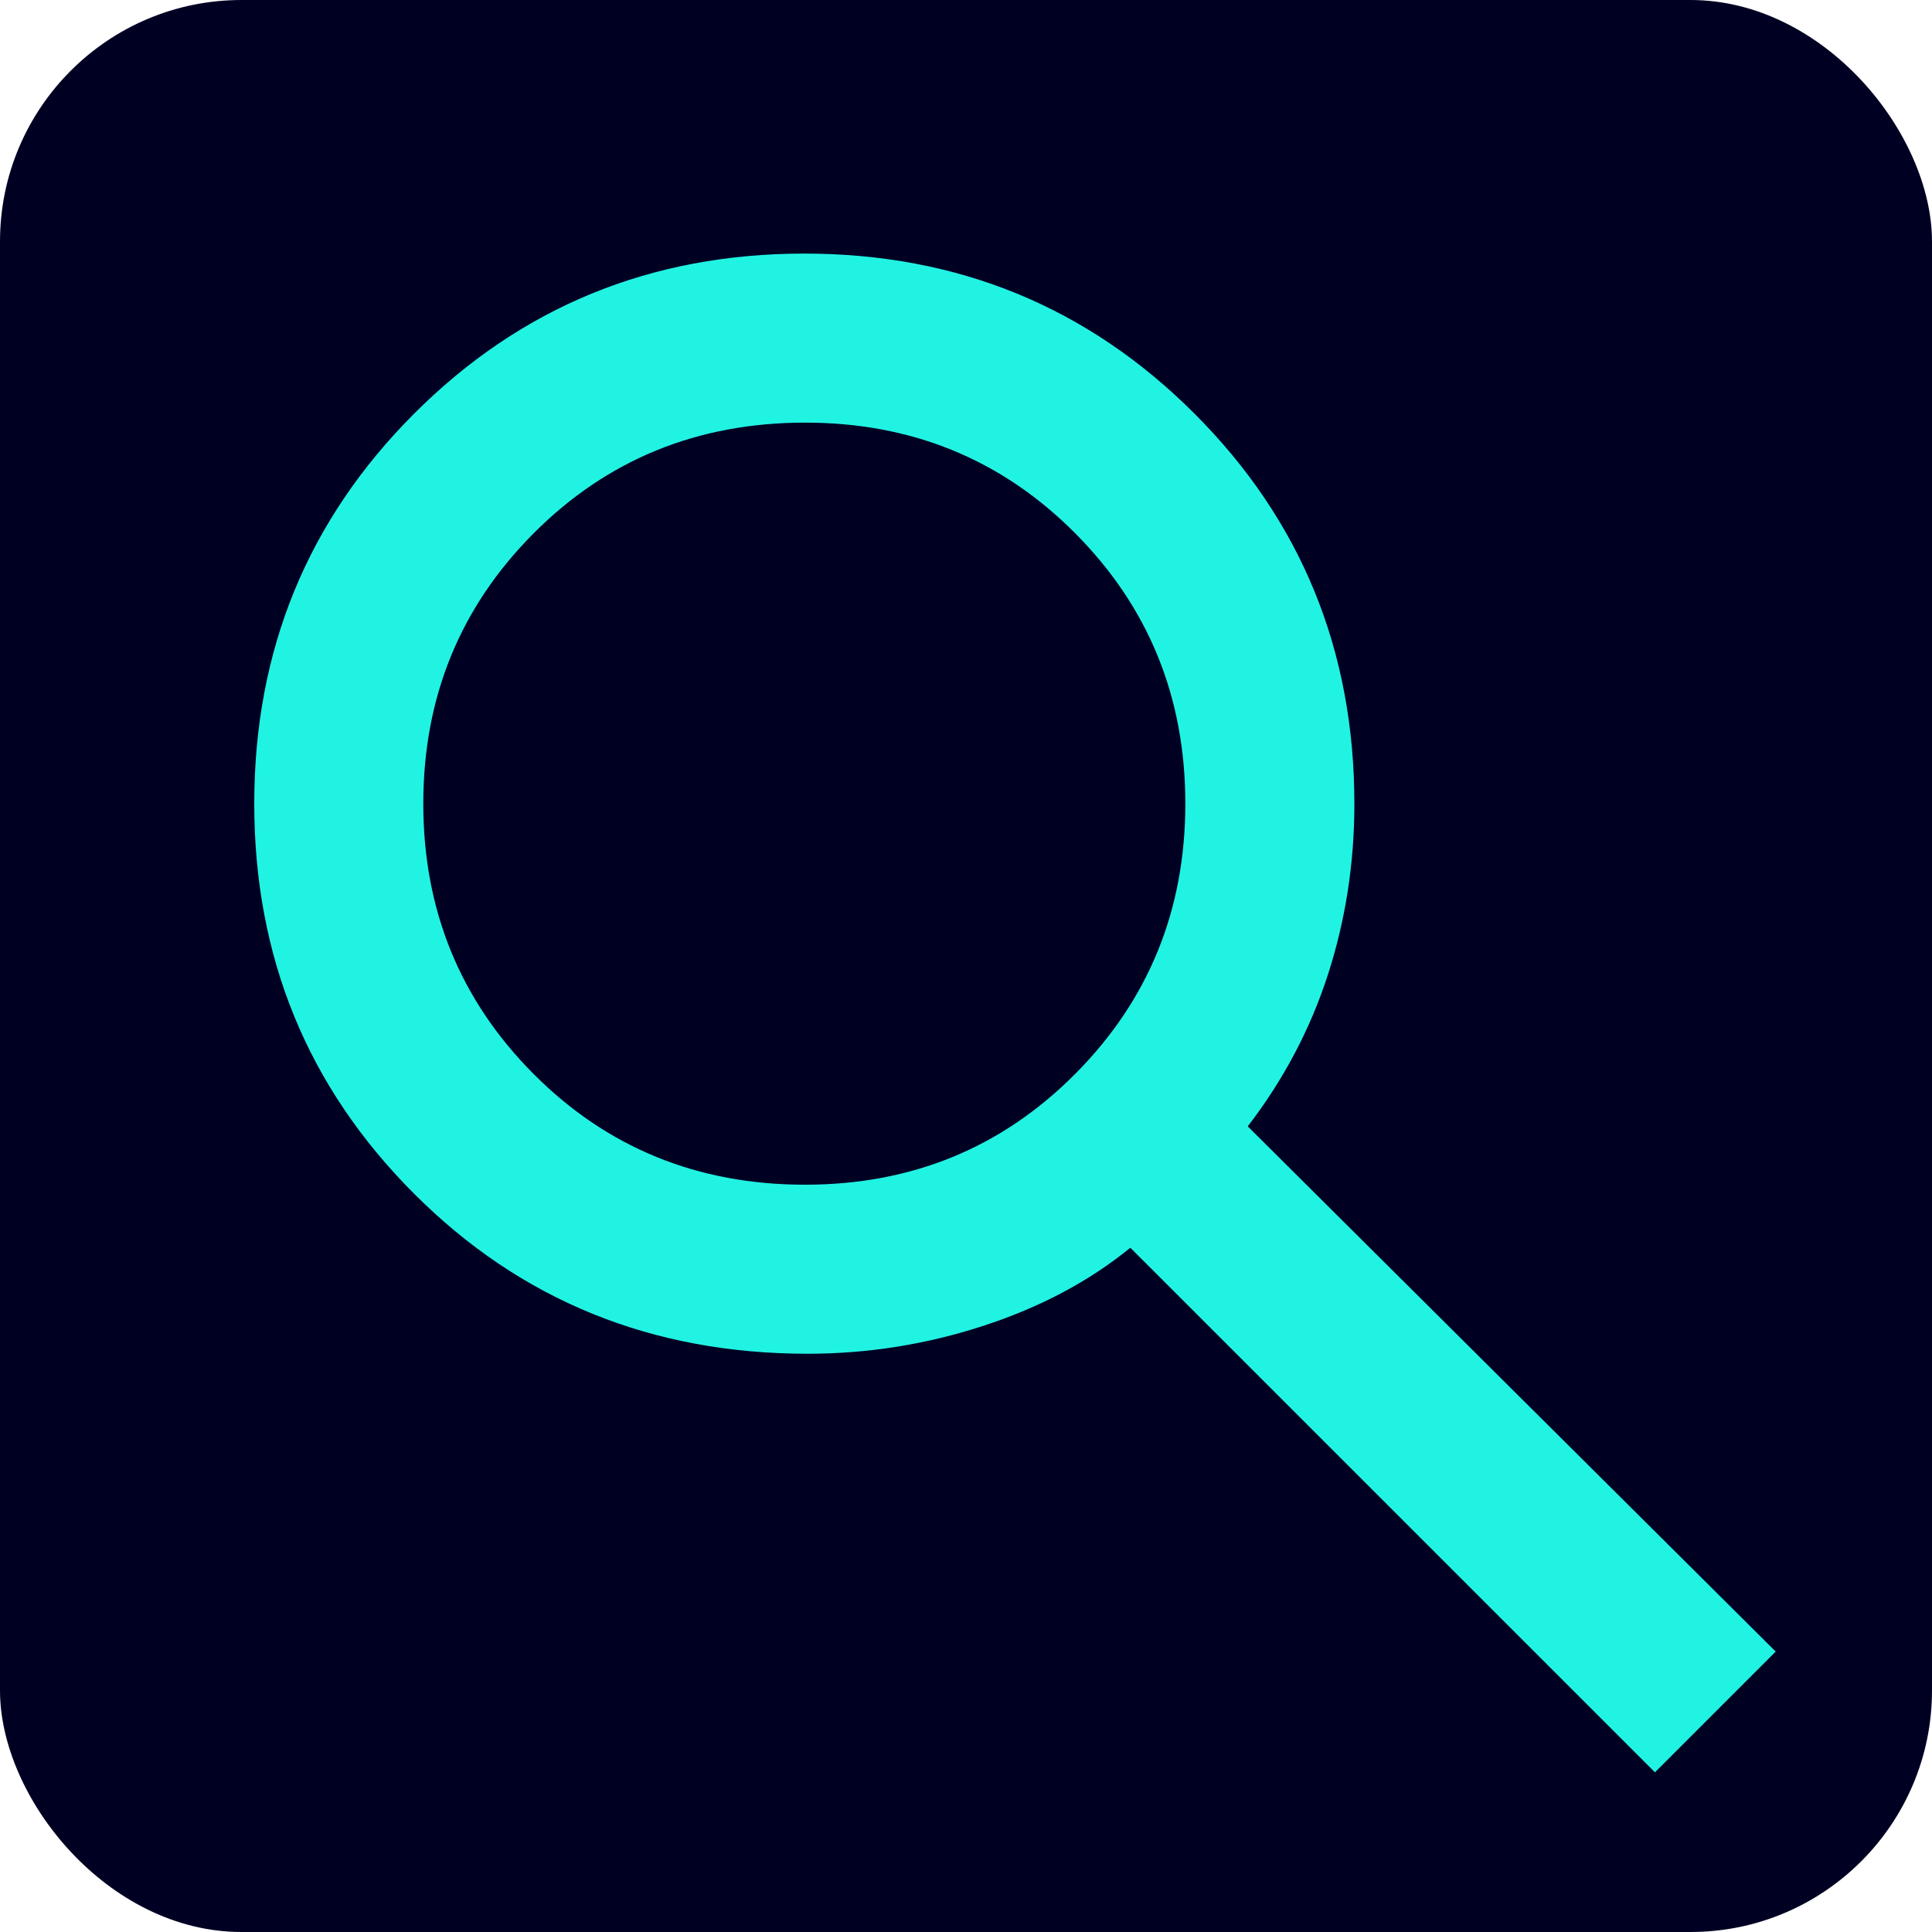 <svg width="40" height="40" viewBox="0 0 40 40" fill="none" xmlns="http://www.w3.org/2000/svg">
<rect width="40" height="40" rx="5" fill="#000023"/>
<path d="M34.264 36.694L23.402 25.833C22.551 26.528 21.535 27.067 20.355 27.451C19.175 27.836 17.964 28.028 16.72 28.028C13.496 28.028 10.781 26.924 8.574 24.715C6.367 22.507 5.264 19.815 5.264 16.639C5.264 13.463 6.368 10.771 8.576 8.562C10.784 6.354 13.477 5.25 16.652 5.25C19.828 5.25 22.521 6.354 24.729 8.562C26.937 10.771 28.041 13.464 28.041 16.643C28.041 17.872 27.858 19.051 27.493 20.18C27.127 21.31 26.574 22.357 25.833 23.32L36.764 34.194L34.264 36.694ZM16.666 24.528C18.875 24.528 20.739 23.764 22.26 22.235C23.781 20.706 24.541 18.841 24.541 16.639C24.541 14.437 23.782 12.571 22.263 11.043C20.743 9.514 18.879 8.75 16.669 8.75C14.444 8.75 12.57 9.514 11.047 11.043C9.525 12.571 8.764 14.437 8.764 16.639C8.764 18.841 9.525 20.706 11.047 22.235C12.57 23.764 14.443 24.528 16.666 24.528Z" fill="#21F3E3"/>
</svg>
